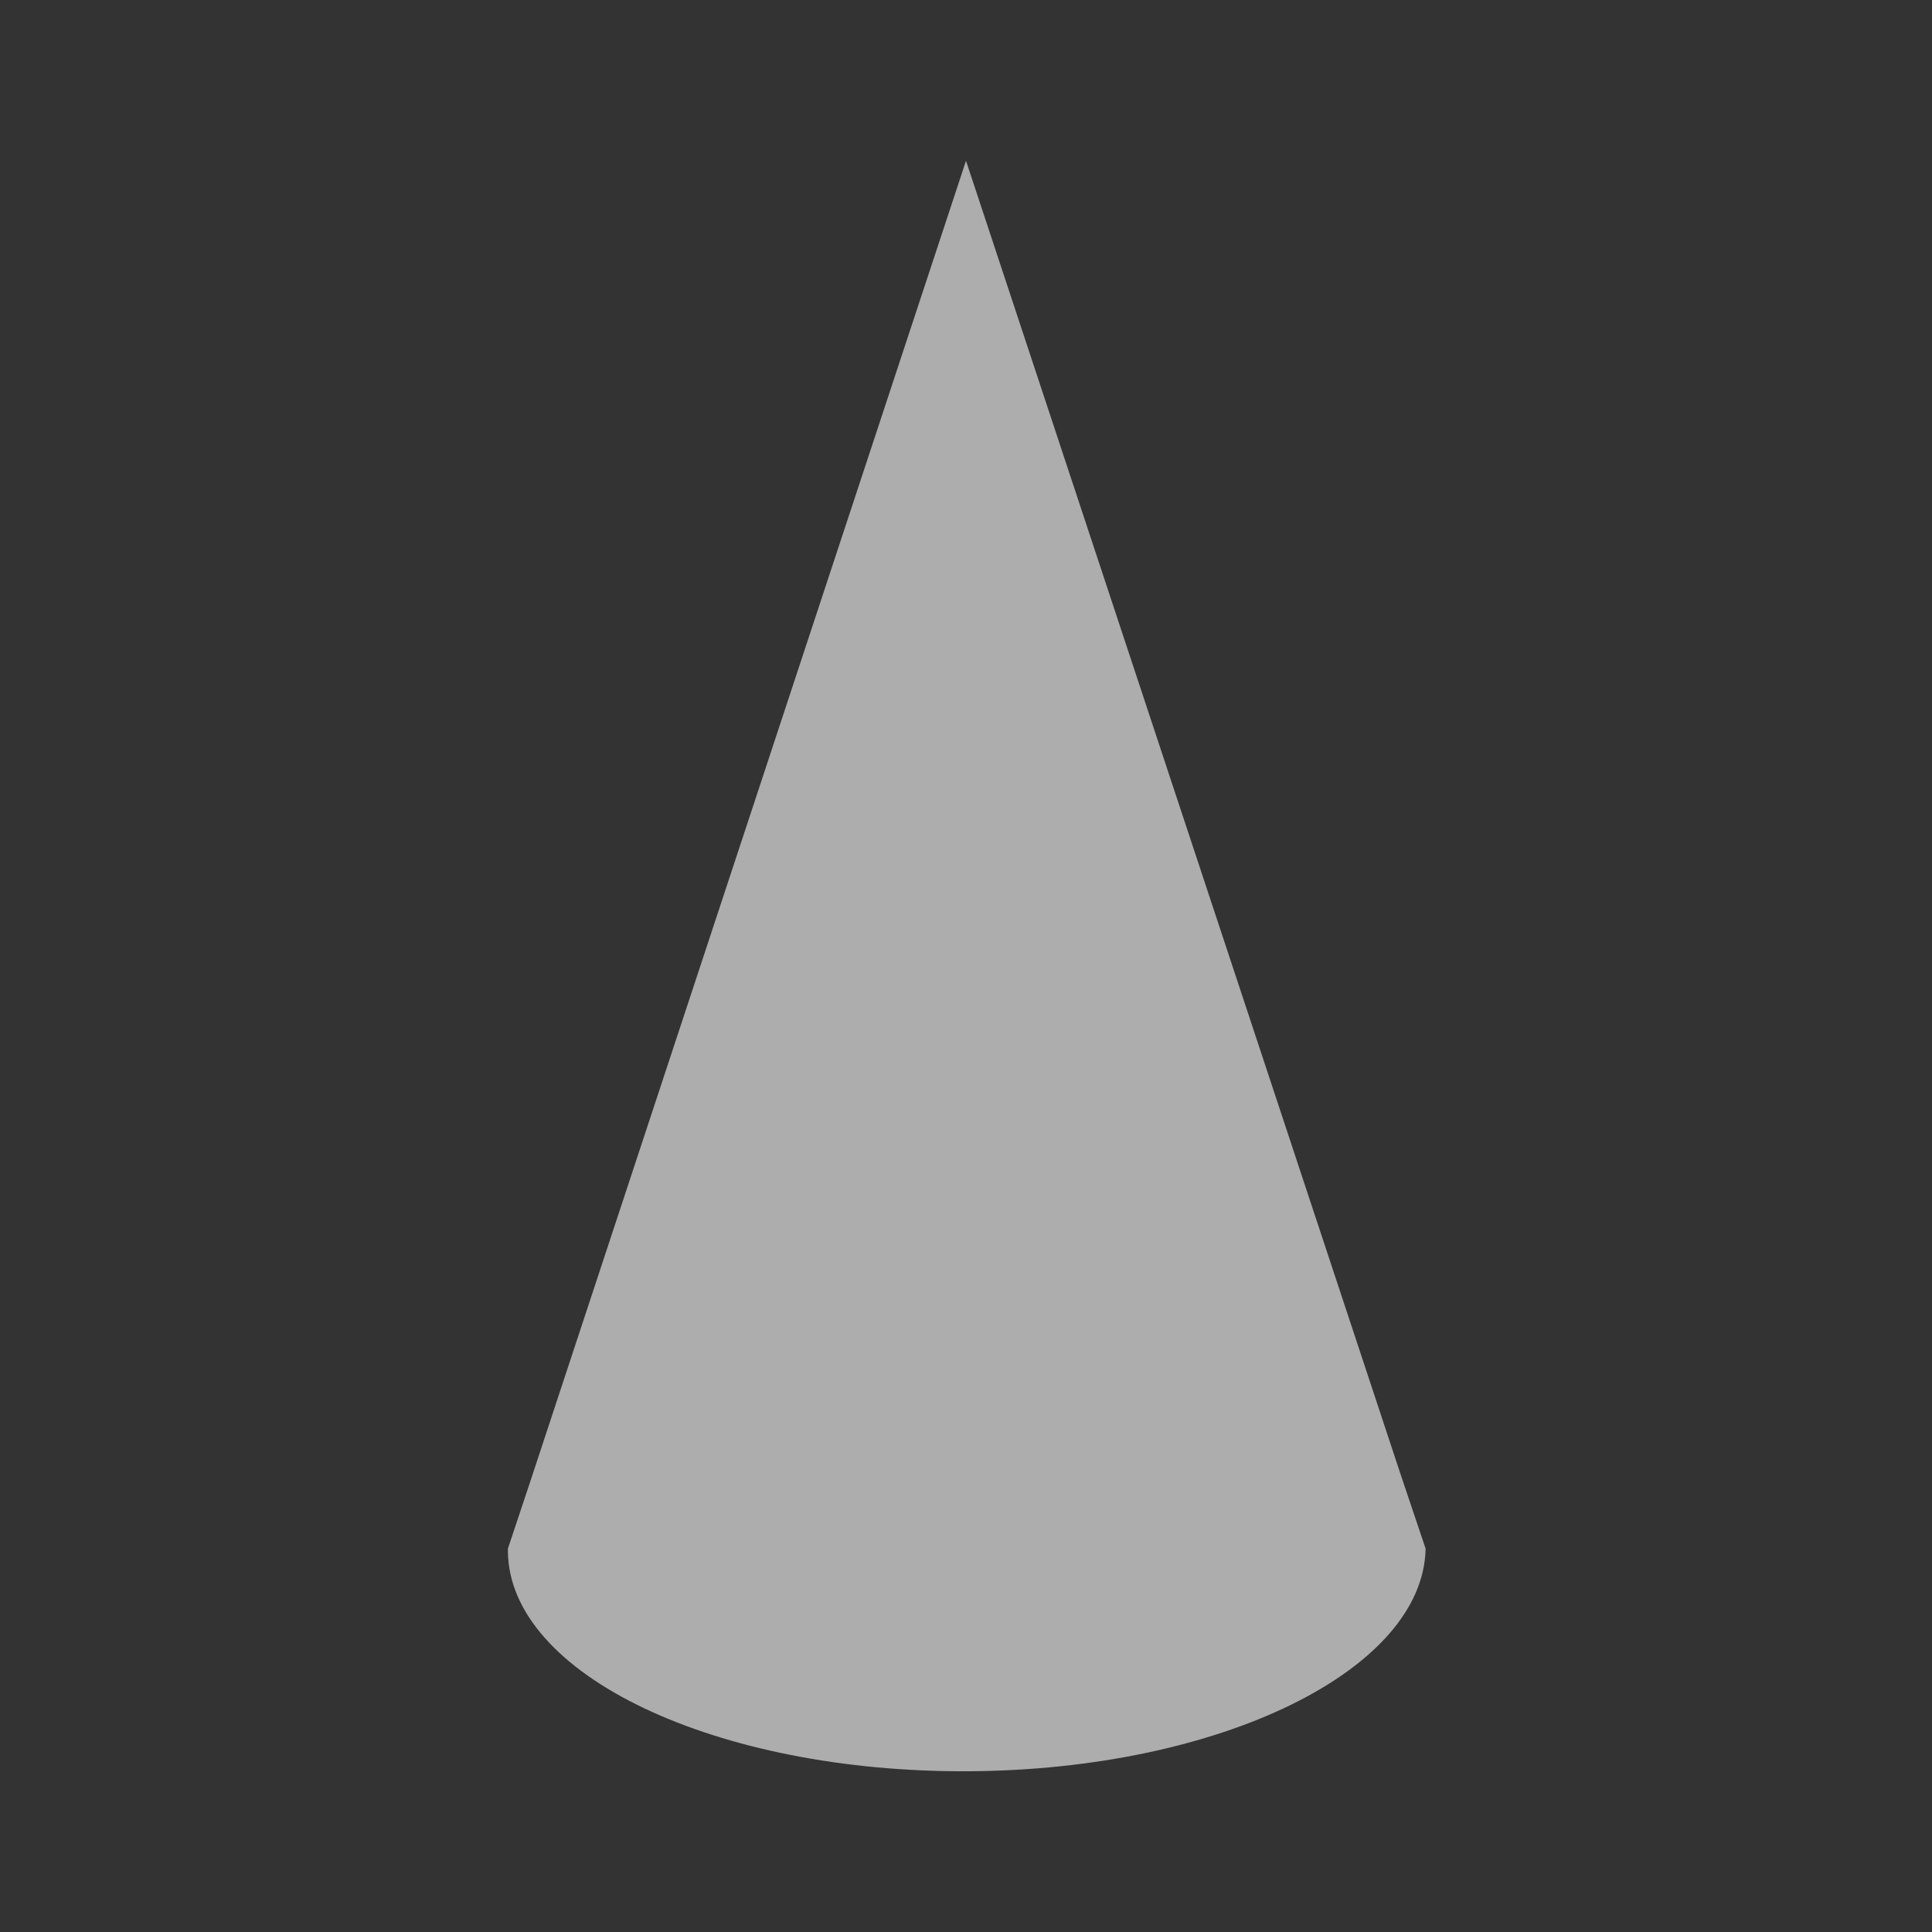 <?xml version="1.0" encoding="UTF-8"?>
<svg id="svg2985" xmlns="http://www.w3.org/2000/svg" version="1.1" xmlns:cc="http://creativecommons.org/ns#" xmlns:dc="http://purl.org/dc/elements/1.1/" xmlns:inkscape="http://www.inkscape.org/namespaces/inkscape" xmlns:rdf="http://www.w3.org/1999/02/22-rdf-syntax-ns#" xmlns:sodipodi="http://sodipodi.sourceforge.net/DTD/sodipodi-0.dtd" xmlns:svg="http://www.w3.org/2000/svg" viewBox="0 0 256 256">
  <rect x="0" y="0" width="256" height="256" fill="#333333" stroke="none"/>
  <defs>
    <style>
      .cls-1 {
        fill: #fff;
        stroke-width: 0px;
      }

      .cls-2 {
        isolation: isolate;
        opacity: .6;
      }
    </style>
  </defs>
  <g class="cls-2">
    <path class="cls-1" d="M188.9,205.2h0c-.3,16.1-27.2,29.3-60.5,29.5-33.6.2-60.9-12.8-61.1-29.1v-.4h0l2.9-8.7L128,21.3l57.6,174.1,3.3,9.8h0Z"/>
  </g>
</svg>